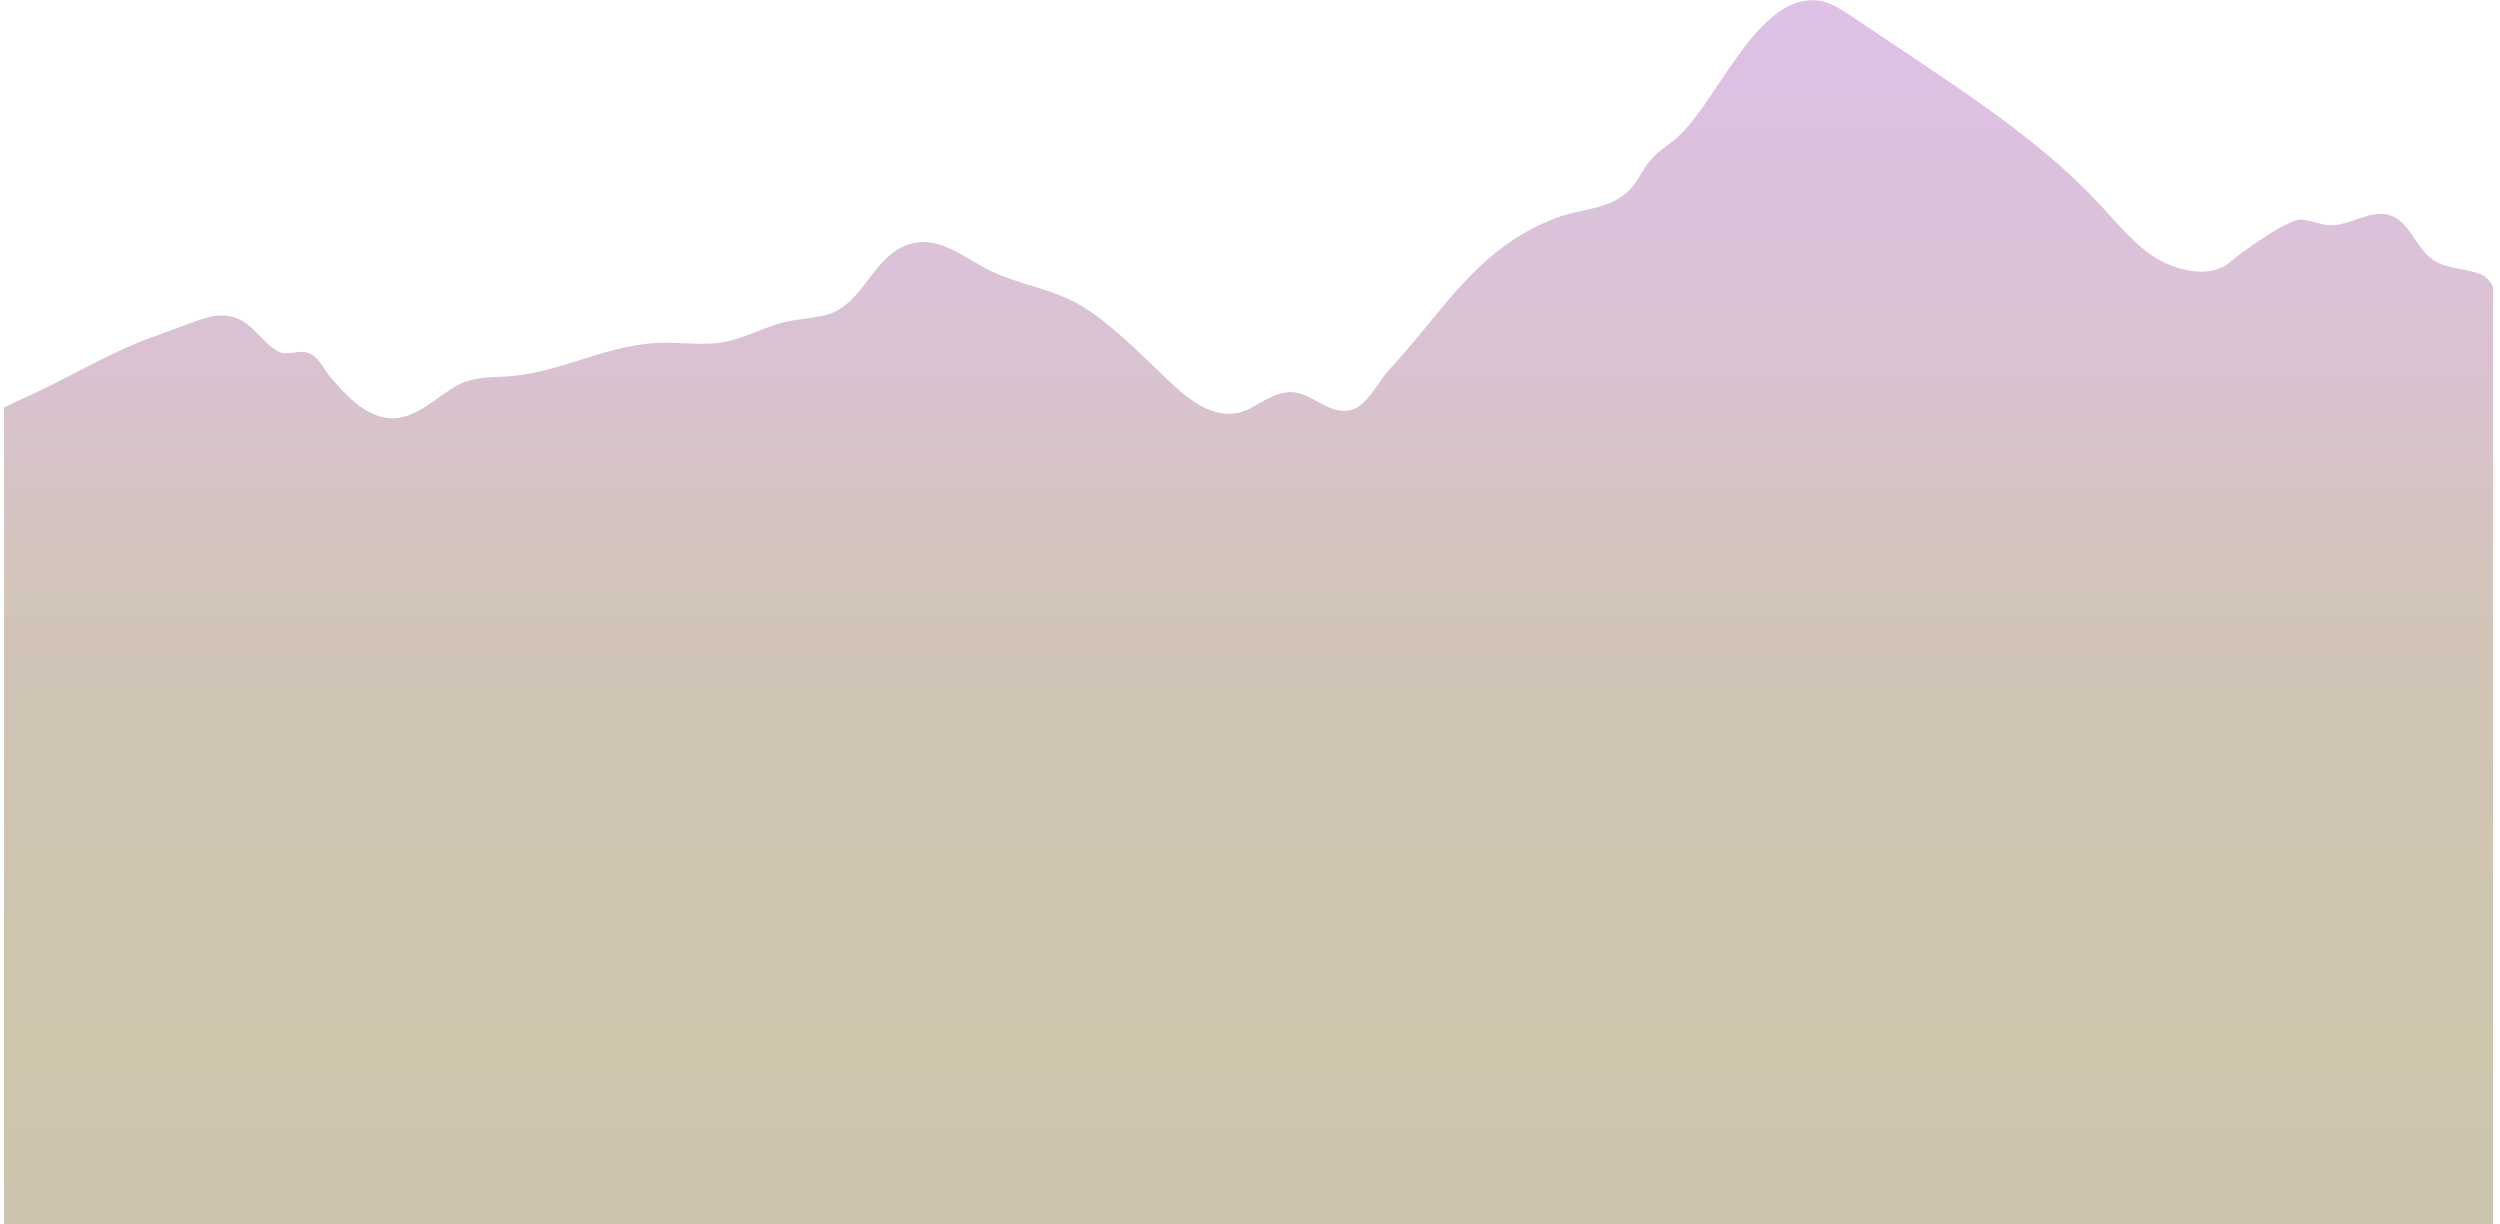 <?xml version="1.0" encoding="utf-8"?>
<!-- Generator: Adobe Illustrator 23.0.1, SVG Export Plug-In . SVG Version: 6.00 Build 0)  -->
<svg version="1.1" id="Layer_1" xmlns="http://www.w3.org/2000/svg" xmlns:xlink="http://www.w3.org/1999/xlink" x="0px" y="0px"
	 viewBox="0 0 1366.9 669.4" style="enable-background:new 0 0 1366.9 669.4;" xml:space="preserve">
<style type="text/css">
	.st0{fill:url(#SVGID_1_);}
</style>
<title>mountains</title>
<linearGradient id="SVGID_1_" gradientUnits="userSpaceOnUse" x1="682.635" y1="-2.877212e-02" x2="682.635" y2="669.48">
	<stop  offset="0" style="stop-color:#EBBFFF"/>
	<stop  offset="0" style="stop-color:#DDC1E7"/>
	<stop  offset="0.3" style="stop-color:#DAC2D2"/>
	<stop  offset="0.49" style="stop-color:#D1C4B8"/>
	<stop  offset="0.85" style="stop-color:#CDC5AC"/>
	<stop  offset="1" style="stop-color:#CDC4AF"/>
</linearGradient>
<path class="st0" d="M1363.1,156.8v512.7H2.2V222.8c0.8-0.5,2-0.9,3.8-1.8c1.9-1,4.1-2.1,6.7-3.2c23.7-10.4,45.6-24.4,69.8-33.2
	l23.6-8.6c4.9-1.8,9.9-3.6,15.2-3.5c15.4,0.2,19,12.4,30.1,19.3c5.9,3.6,12.8-1.7,19,2c4.6,2.7,6.9,8.4,10.2,12.3
	c8.4,9.9,18.9,21.6,32.8,22.6c13.8,0.9,25.8-12.2,37.1-18.3c7.6-4,16.6-4.2,25.2-4.5c31.2-1.4,57.6-19.2,90-18.5
	c10.1,0.2,20.3,1.4,30.2-0.4c11.6-2.1,22-8.3,33.5-11c7.3-1.7,15-1.9,22.2-3.8c18.7-4.9,24.1-27.1,39.6-36
	c20.6-11.9,36.8,6.7,54.8,13.9c18,7.2,34.5,9.1,51,20.8c15.1,10.8,28.2,24.1,41.6,36.9c12,11.5,27.8,24.4,44.9,15.5
	c7.4-3.9,14.7-9.3,23-8.9c7.4,0.5,13.6,5.6,20.5,8.5c6.4,2.7,11.2,2.1,15.1-0.2c7.2-4.2,11.6-14.2,17.7-20.8
	c29.8-32,46.9-65.5,90.4-82.5c15.5-6.1,32.6-4.1,43.6-18.9c2.9-4,5-8.5,8.1-12.3c3.5-4.4,8.2-7.6,12.7-11
	c22.9-17.3,44.5-79.4,78.2-77c7.3,0.5,13.7,4.8,19.7,8.8l34.8,23.3c35.6,23.9,71.6,48.1,100.8,79.5c9.9,10.6,19.1,22.3,31.5,29.8
	c12,6.8,29.7,10.9,40.3,1.2c3.3-3,30.1-22.8,37.9-22.7c5.2,0.1,10.2,2.6,15.4,3c11.5,0.8,22.7-9,33.6-5.4
	c10.9,3.6,14,17.9,23.5,24.4c7.3,5,17,4.5,25.3,7.6C1358.7,150.6,1361.2,153.2,1363.1,156.8z"/>
</svg>
